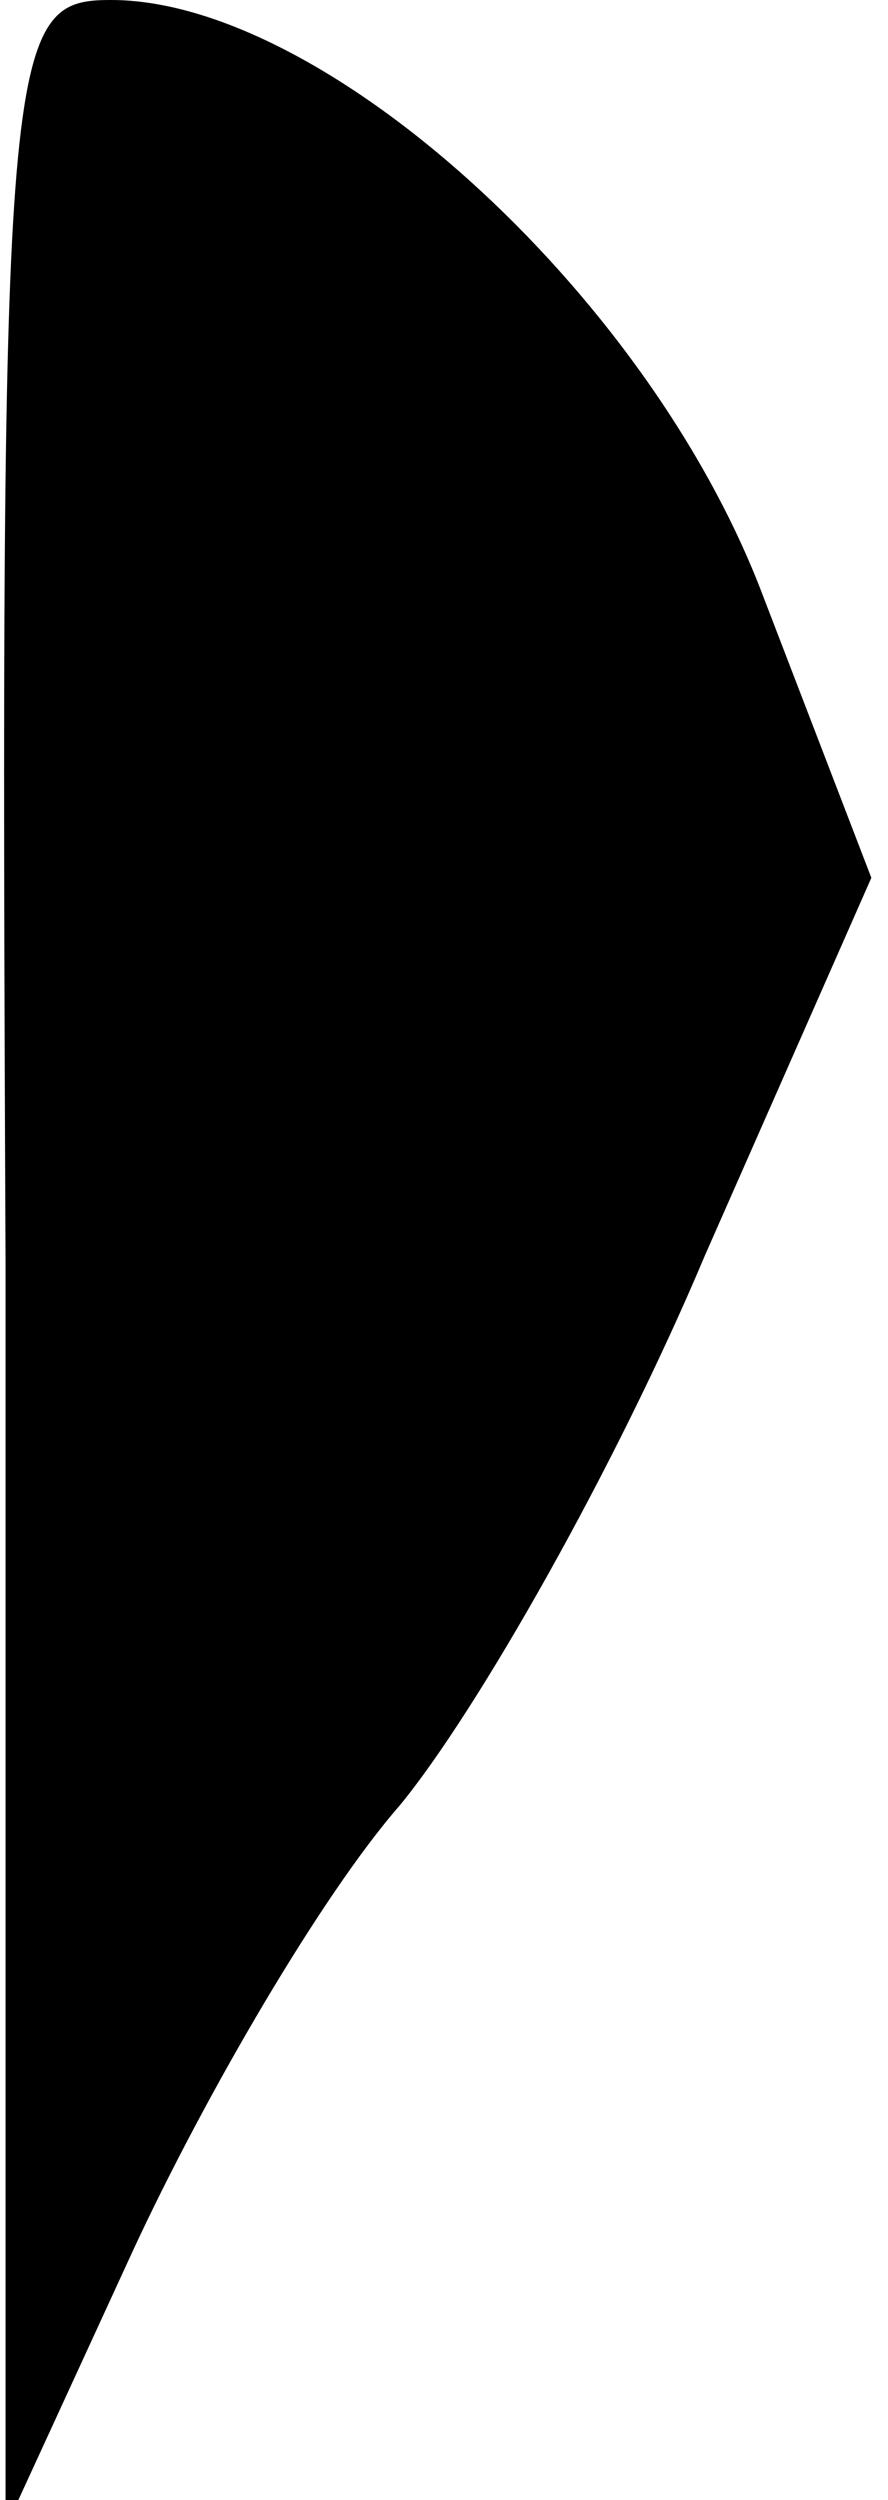 <?xml version="1.0" standalone="no"?>
<!DOCTYPE svg PUBLIC "-//W3C//DTD SVG 20010904//EN"
 "http://www.w3.org/TR/2001/REC-SVG-20010904/DTD/svg10.dtd">
<svg version="1.0" xmlns="http://www.w3.org/2000/svg"
 width="16pt" height="45pt" viewBox="0 0 16 45"
 preserveAspectRatio="xMidYMid meet">
<g transform="translate(0,45) scale(0.1,-0.1)"
fill="#000000" stroke="none">
<path fill="#000000" stroke="none" d="M1 223 l0 -228 23 50 c13 28 34 64 48
80 14 17 39 61 55 99 l30 68 -20 52 c-21 54 -79 106 -117 106 -19 0 -20 -7
-19 -227z"/>
</g>
</svg>
